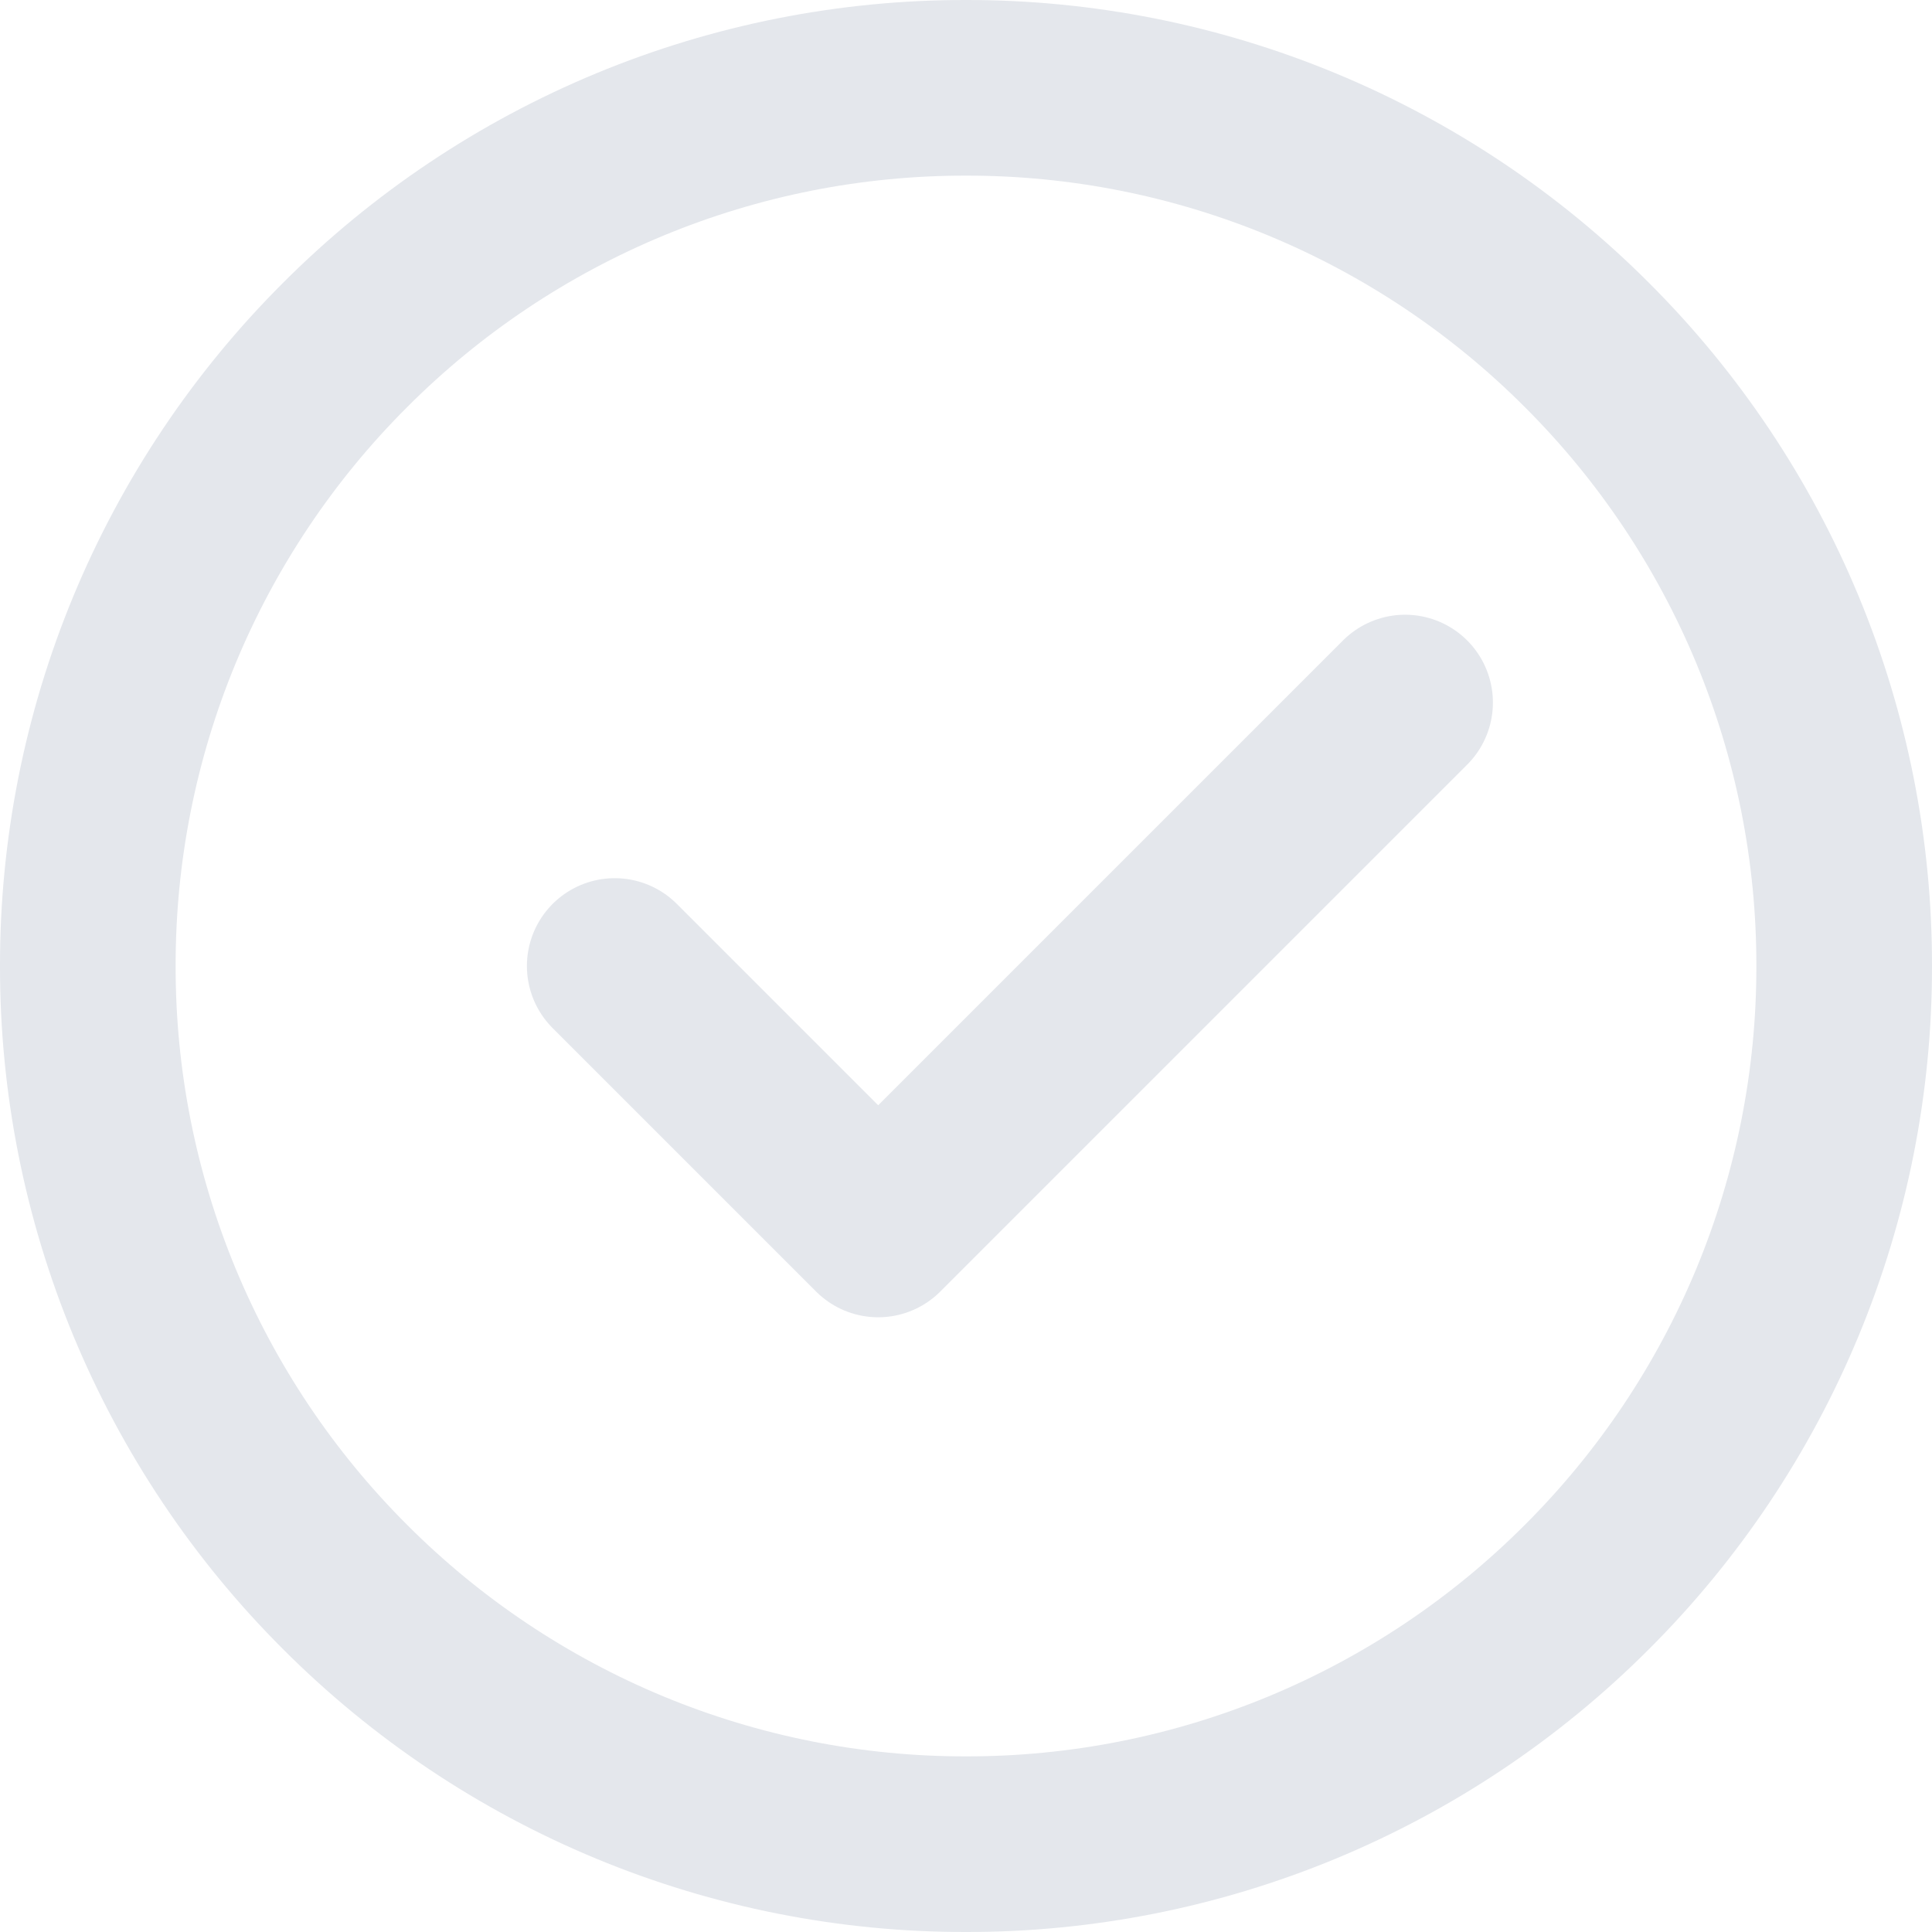 <svg xmlns="http://www.w3.org/2000/svg" width="22" height="22" viewBox="0 0 22 22" fill="none">
  <path d="M11 21C12.313 21.002 13.614 20.744 14.828 20.241C16.041 19.738 17.143 19.001 18.071 18.071C19.001 17.143 19.738 16.041 20.241 14.828C20.744 13.614 21.002 12.313 21 11C21.002 9.687 20.744 8.386 20.241 7.172C19.738 5.959 19.001 4.857 18.071 3.929C17.143 2.999 16.041 2.262 14.828 1.759C13.614 1.256 12.313 0.998 11 1C9.687 0.998 8.386 1.256 7.172 1.759C5.959 2.262 4.857 2.999 3.929 3.929C2.999 4.857 2.262 5.959 1.759 7.172C1.256 8.386 0.998 9.687 1 11C0.998 12.313 1.256 13.614 1.759 14.828C2.262 16.041 2.999 17.143 3.929 18.071C4.857 19.001 5.959 19.738 7.172 20.241C8.386 20.744 9.687 21.002 11 21Z" stroke="#E4E7EC" stroke-width="2" stroke-linejoin="round"/>
  <path d="M7 11L10 14L16 8" stroke="#E4E7EC" stroke-width="2" stroke-linecap="round" stroke-linejoin="round"/>
</svg>